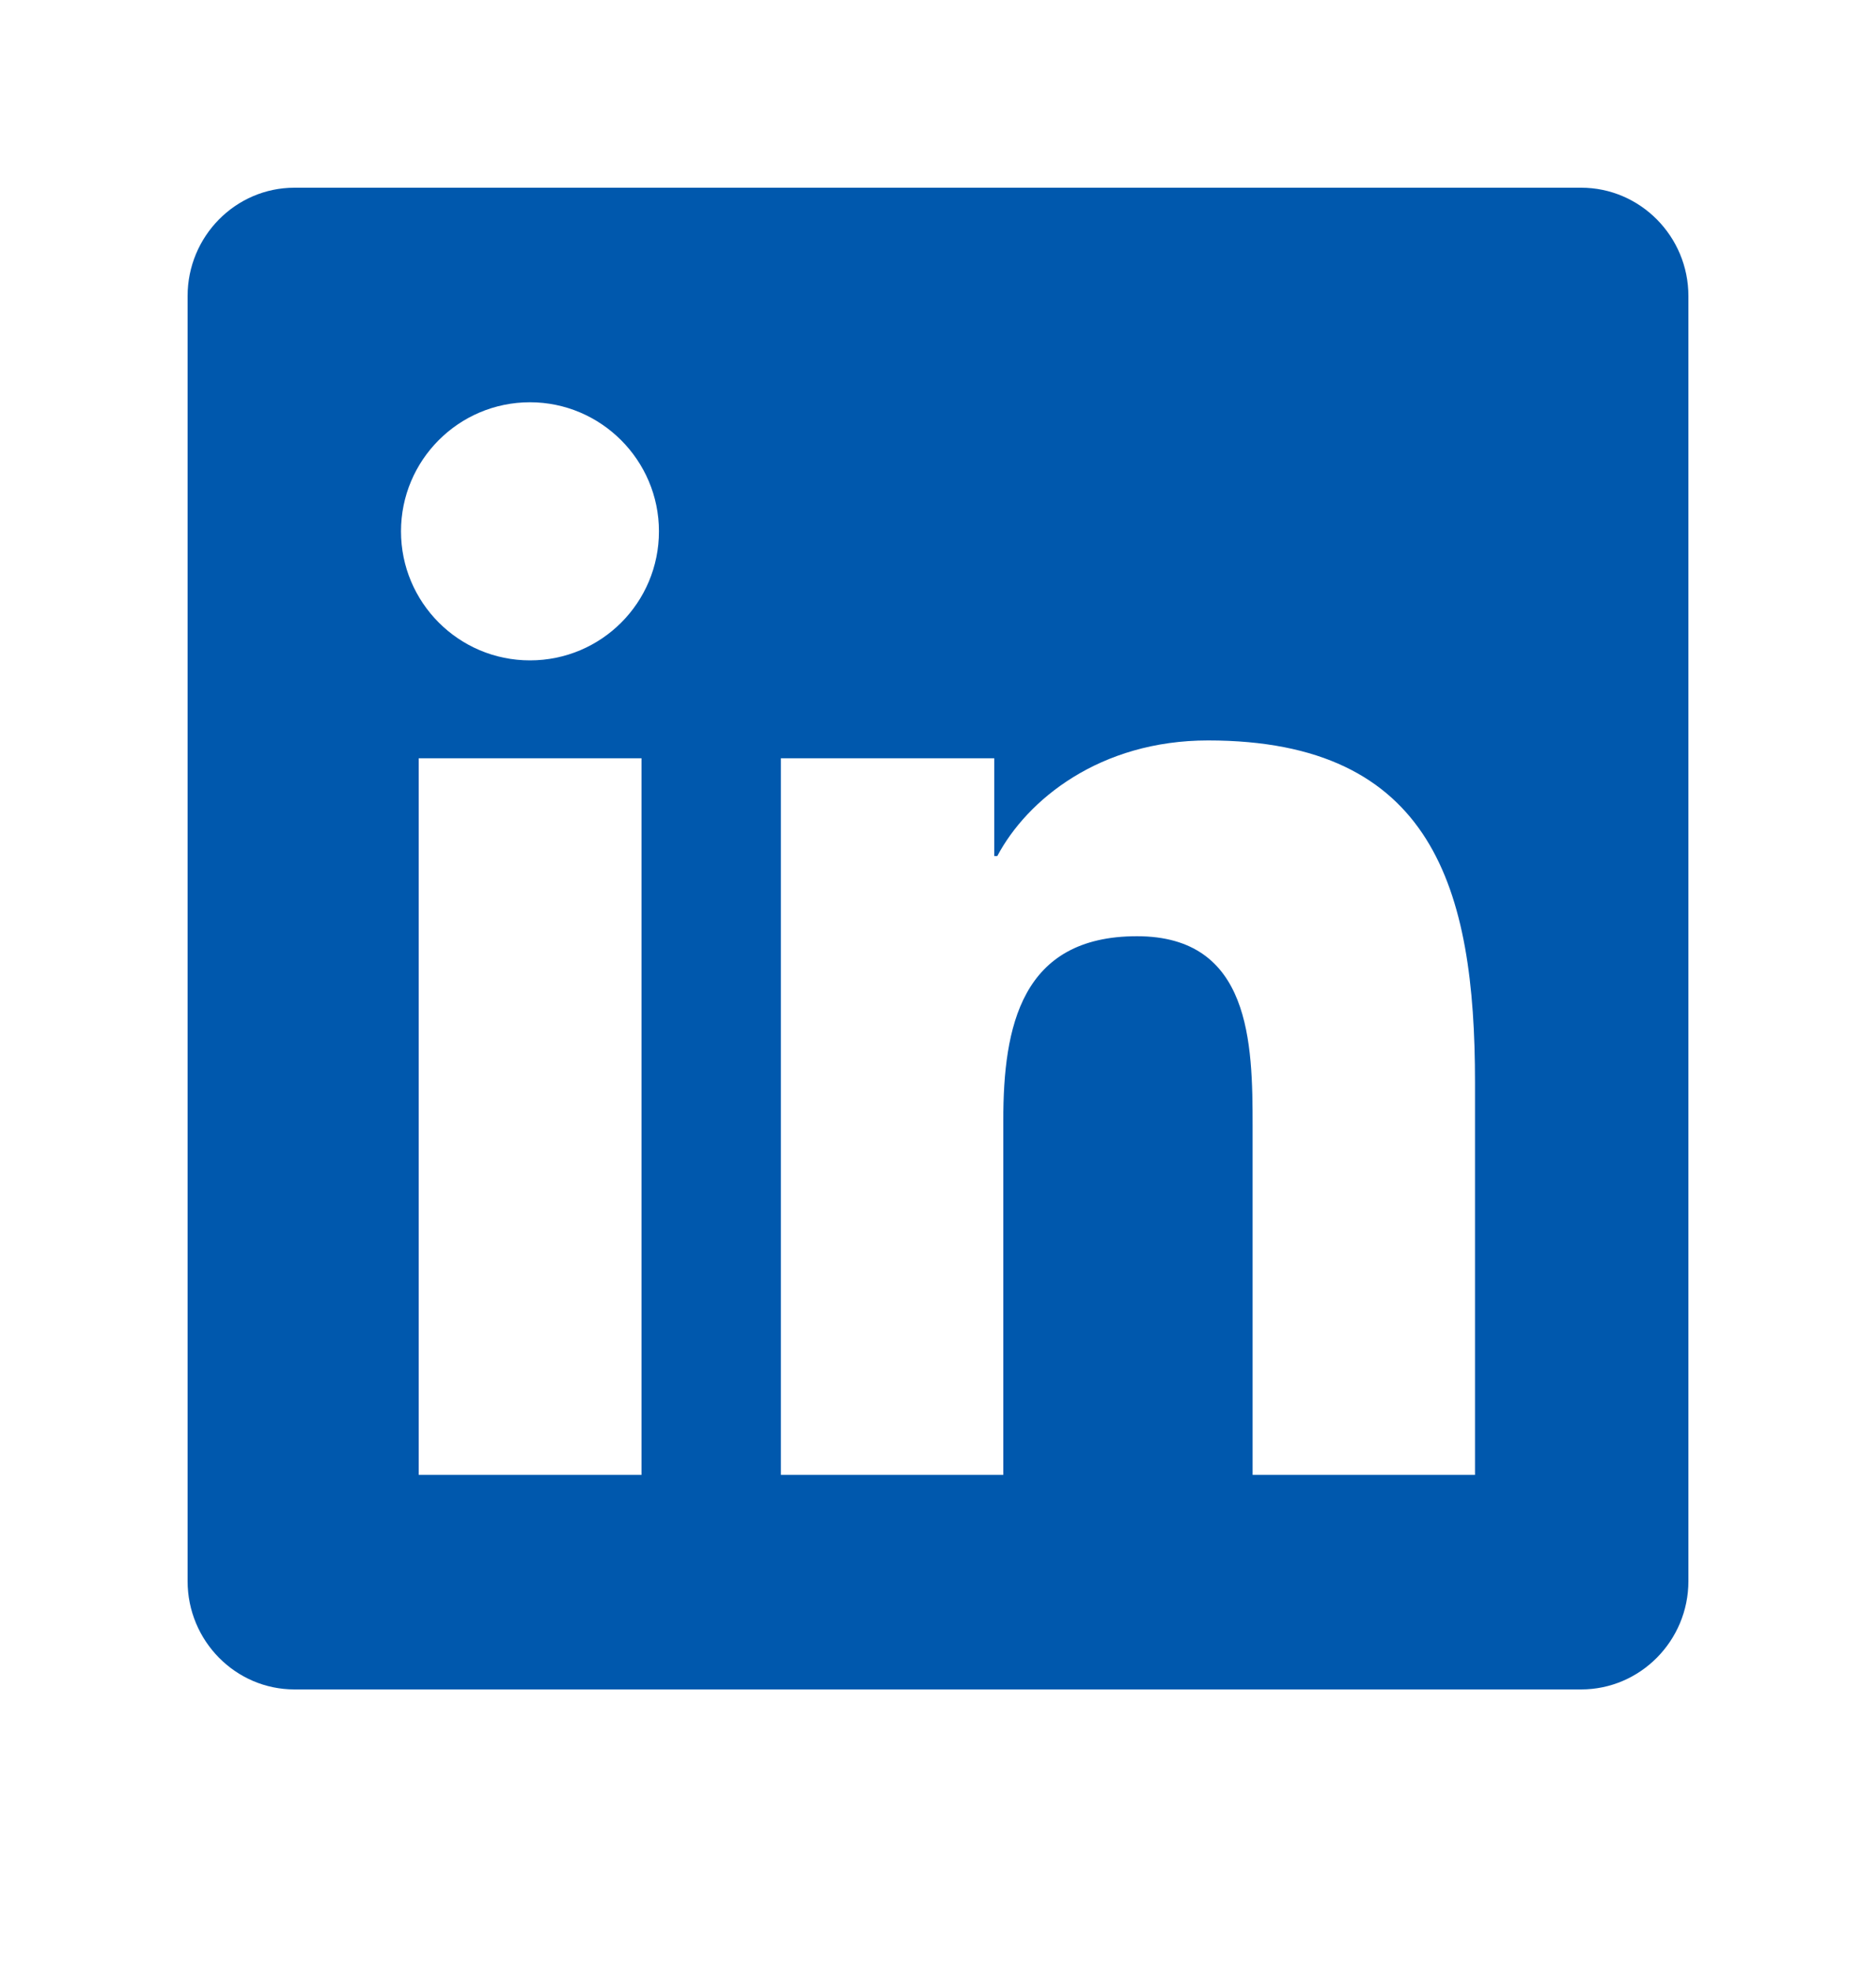 <svg width="20" height="21" viewBox="0 0 20 21" fill="none" xmlns="http://www.w3.org/2000/svg">
<path d="M16.857 2H3.139C2.511 2 2 2.518 2 3.154V16.846C2 17.482 2.511 18 3.139 18H16.857C17.486 18 18 17.482 18 16.846V3.154C18 2.518 17.486 2 16.857 2ZM6.836 15.714H4.464V8.079H6.839V15.714H6.836ZM5.65 7.036C4.889 7.036 4.275 6.418 4.275 5.661C4.275 4.904 4.889 4.286 5.65 4.286C6.407 4.286 7.025 4.904 7.025 5.661C7.025 6.421 6.411 7.036 5.65 7.036ZM15.725 15.714H13.354V12C13.354 11.114 13.336 9.975 12.121 9.975C10.886 9.975 10.696 10.939 10.696 11.936V15.714H8.325V8.079H10.6V9.121H10.632C10.95 8.521 11.725 7.889 12.879 7.889C15.279 7.889 15.725 9.471 15.725 11.529V15.714Z" fill="#0058AD"/>
</svg>
